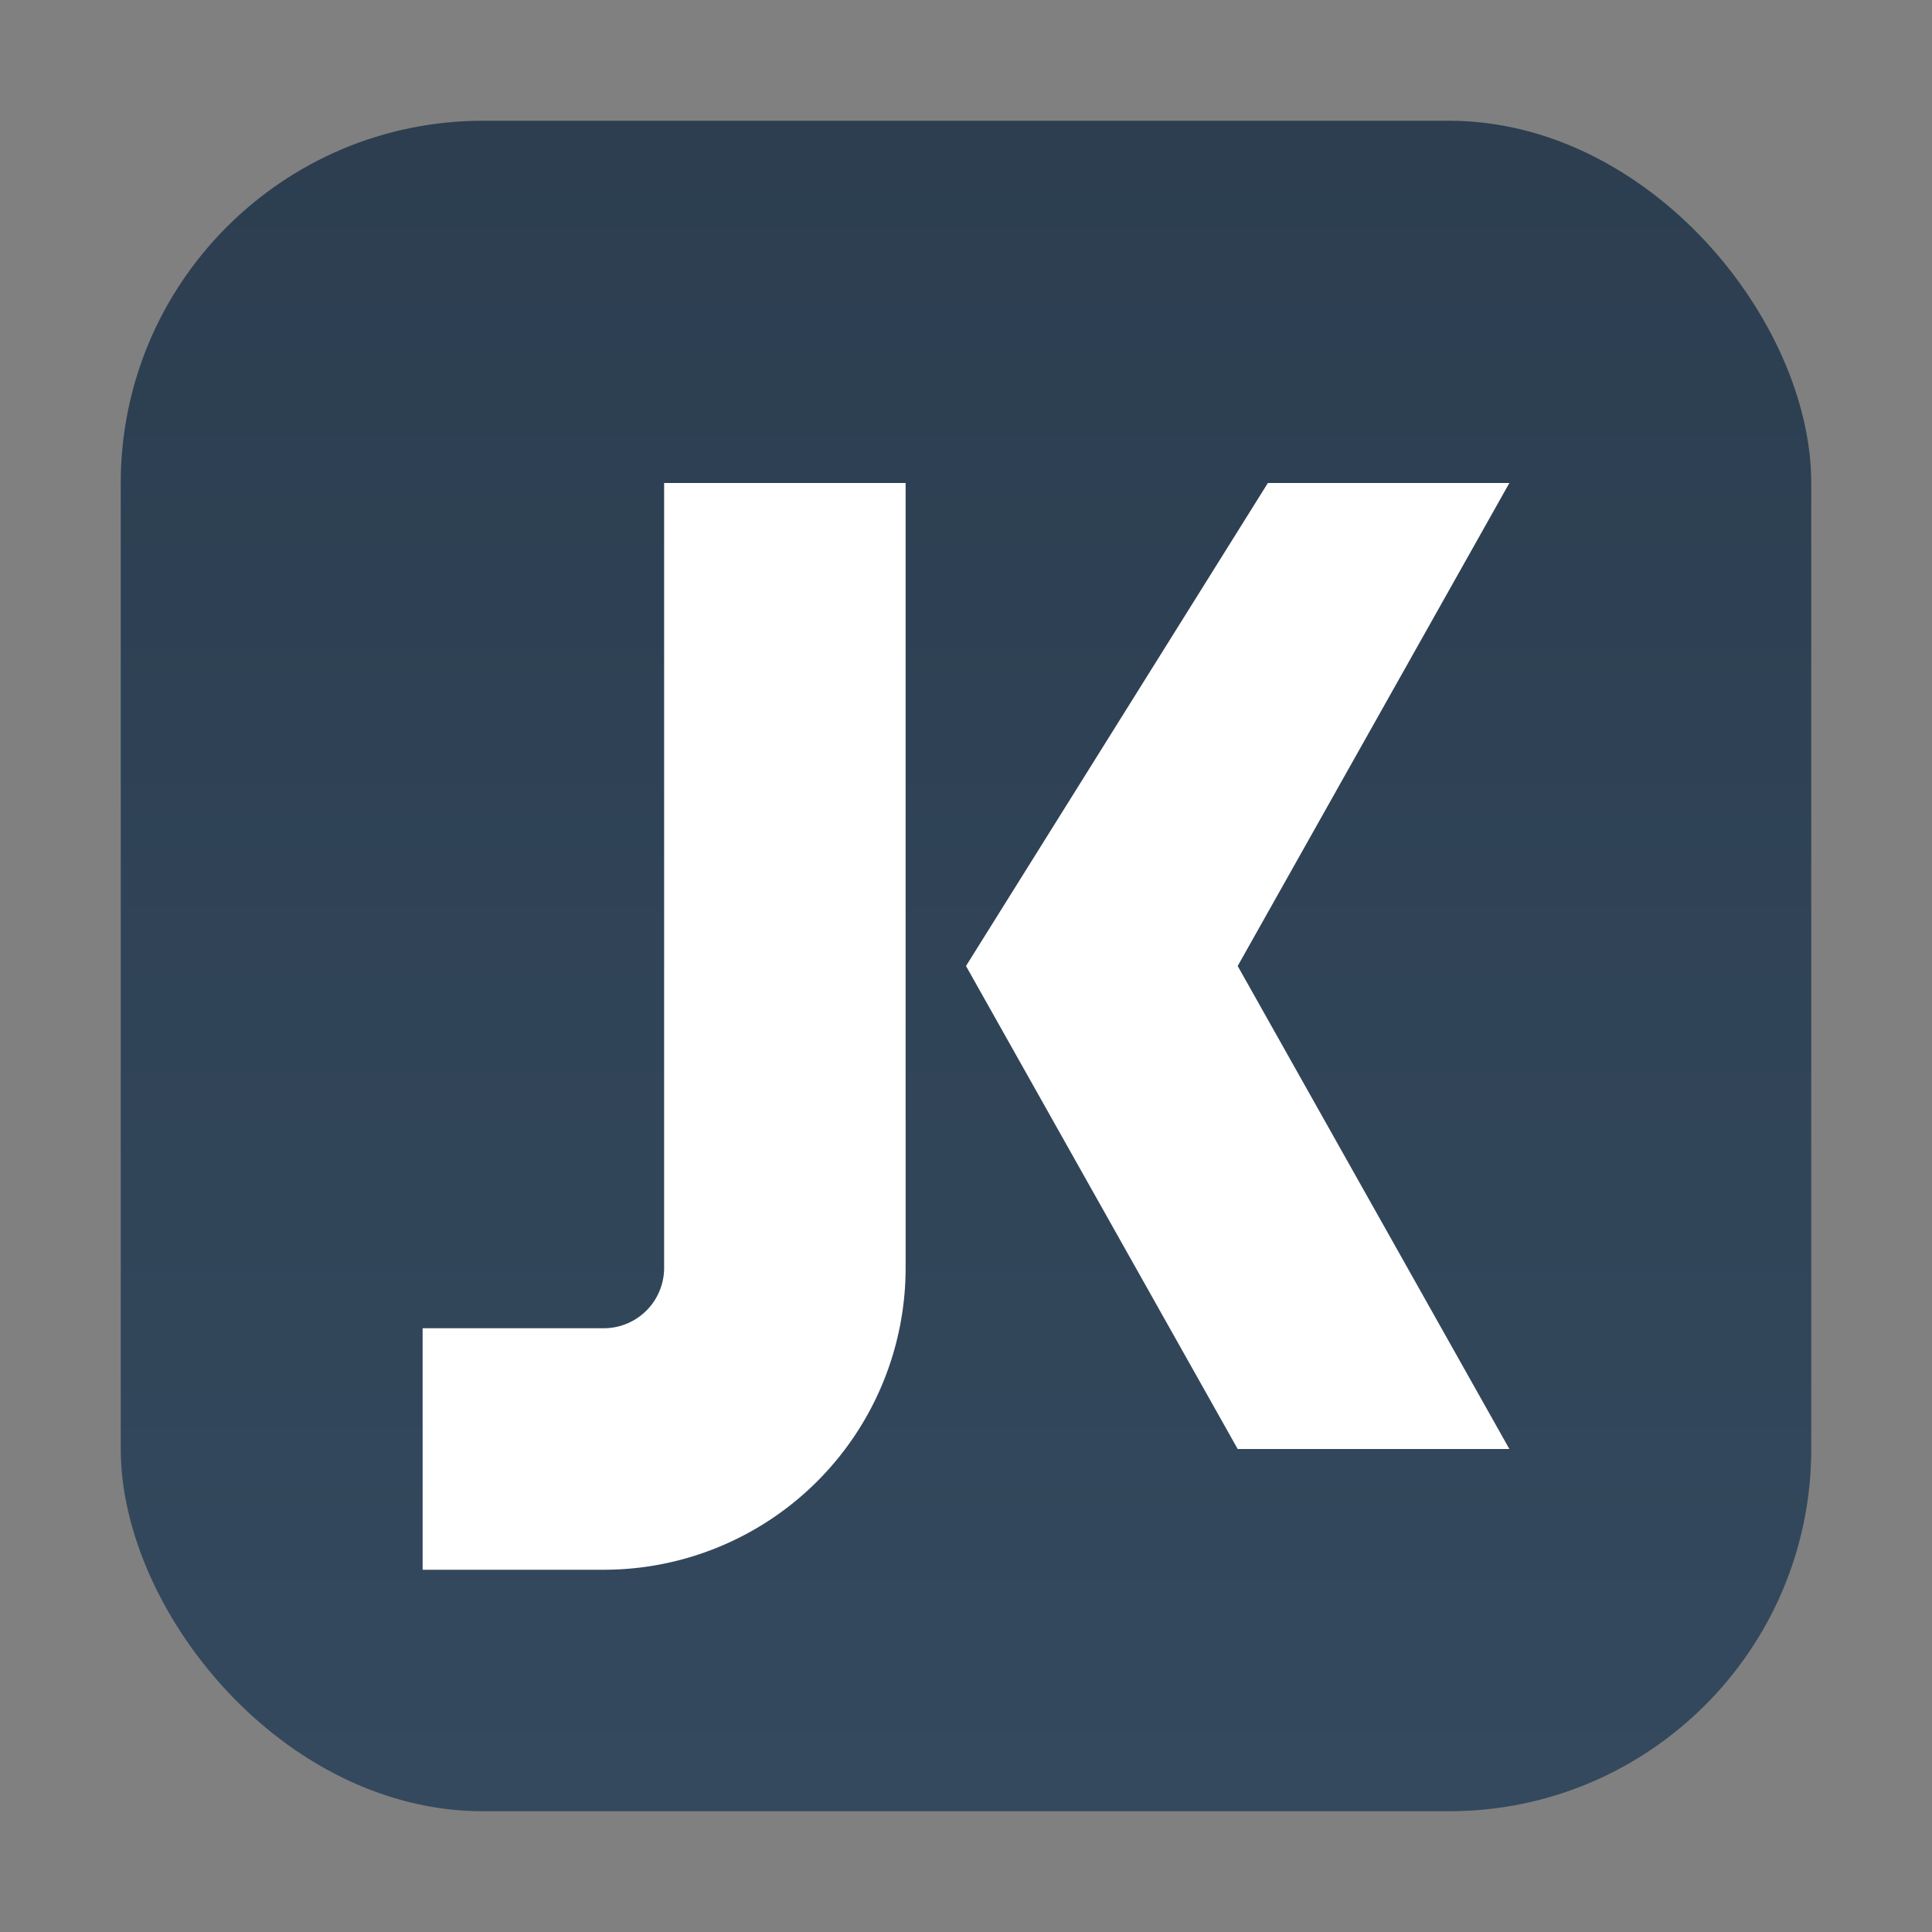 <svg xmlns="http://www.w3.org/2000/svg" viewBox="0 0 64 64" width="64" height="64">
  <rect x="0" y="0" width="64" height="64" fill="#808080" stroke="none"/>
  <defs>
    <linearGradient id="g" x1="0" x2="0" y1="0" y2="1">
      <stop offset="0" stop-color="#2c3e50"/>
      <stop offset="1" stop-color="#34495e"/>
    </linearGradient>
  </defs>
  <rect x="4" y="4" width="56" height="56" rx="12" fill="url(#g)"/>
  <g fill="#ffffff">
    <!-- Monogram: simple J-K stylized to fit the JaK project name -->
    <path d="M22 16h8v26a10 10 0 0 1-10 10h-6v-8h6a2 2 0 0 0 2-2V16z"/>
    <path d="M50 16h-8l-10 16 9 16h9l-9-16 9-16z"/>
  </g>
</svg>

